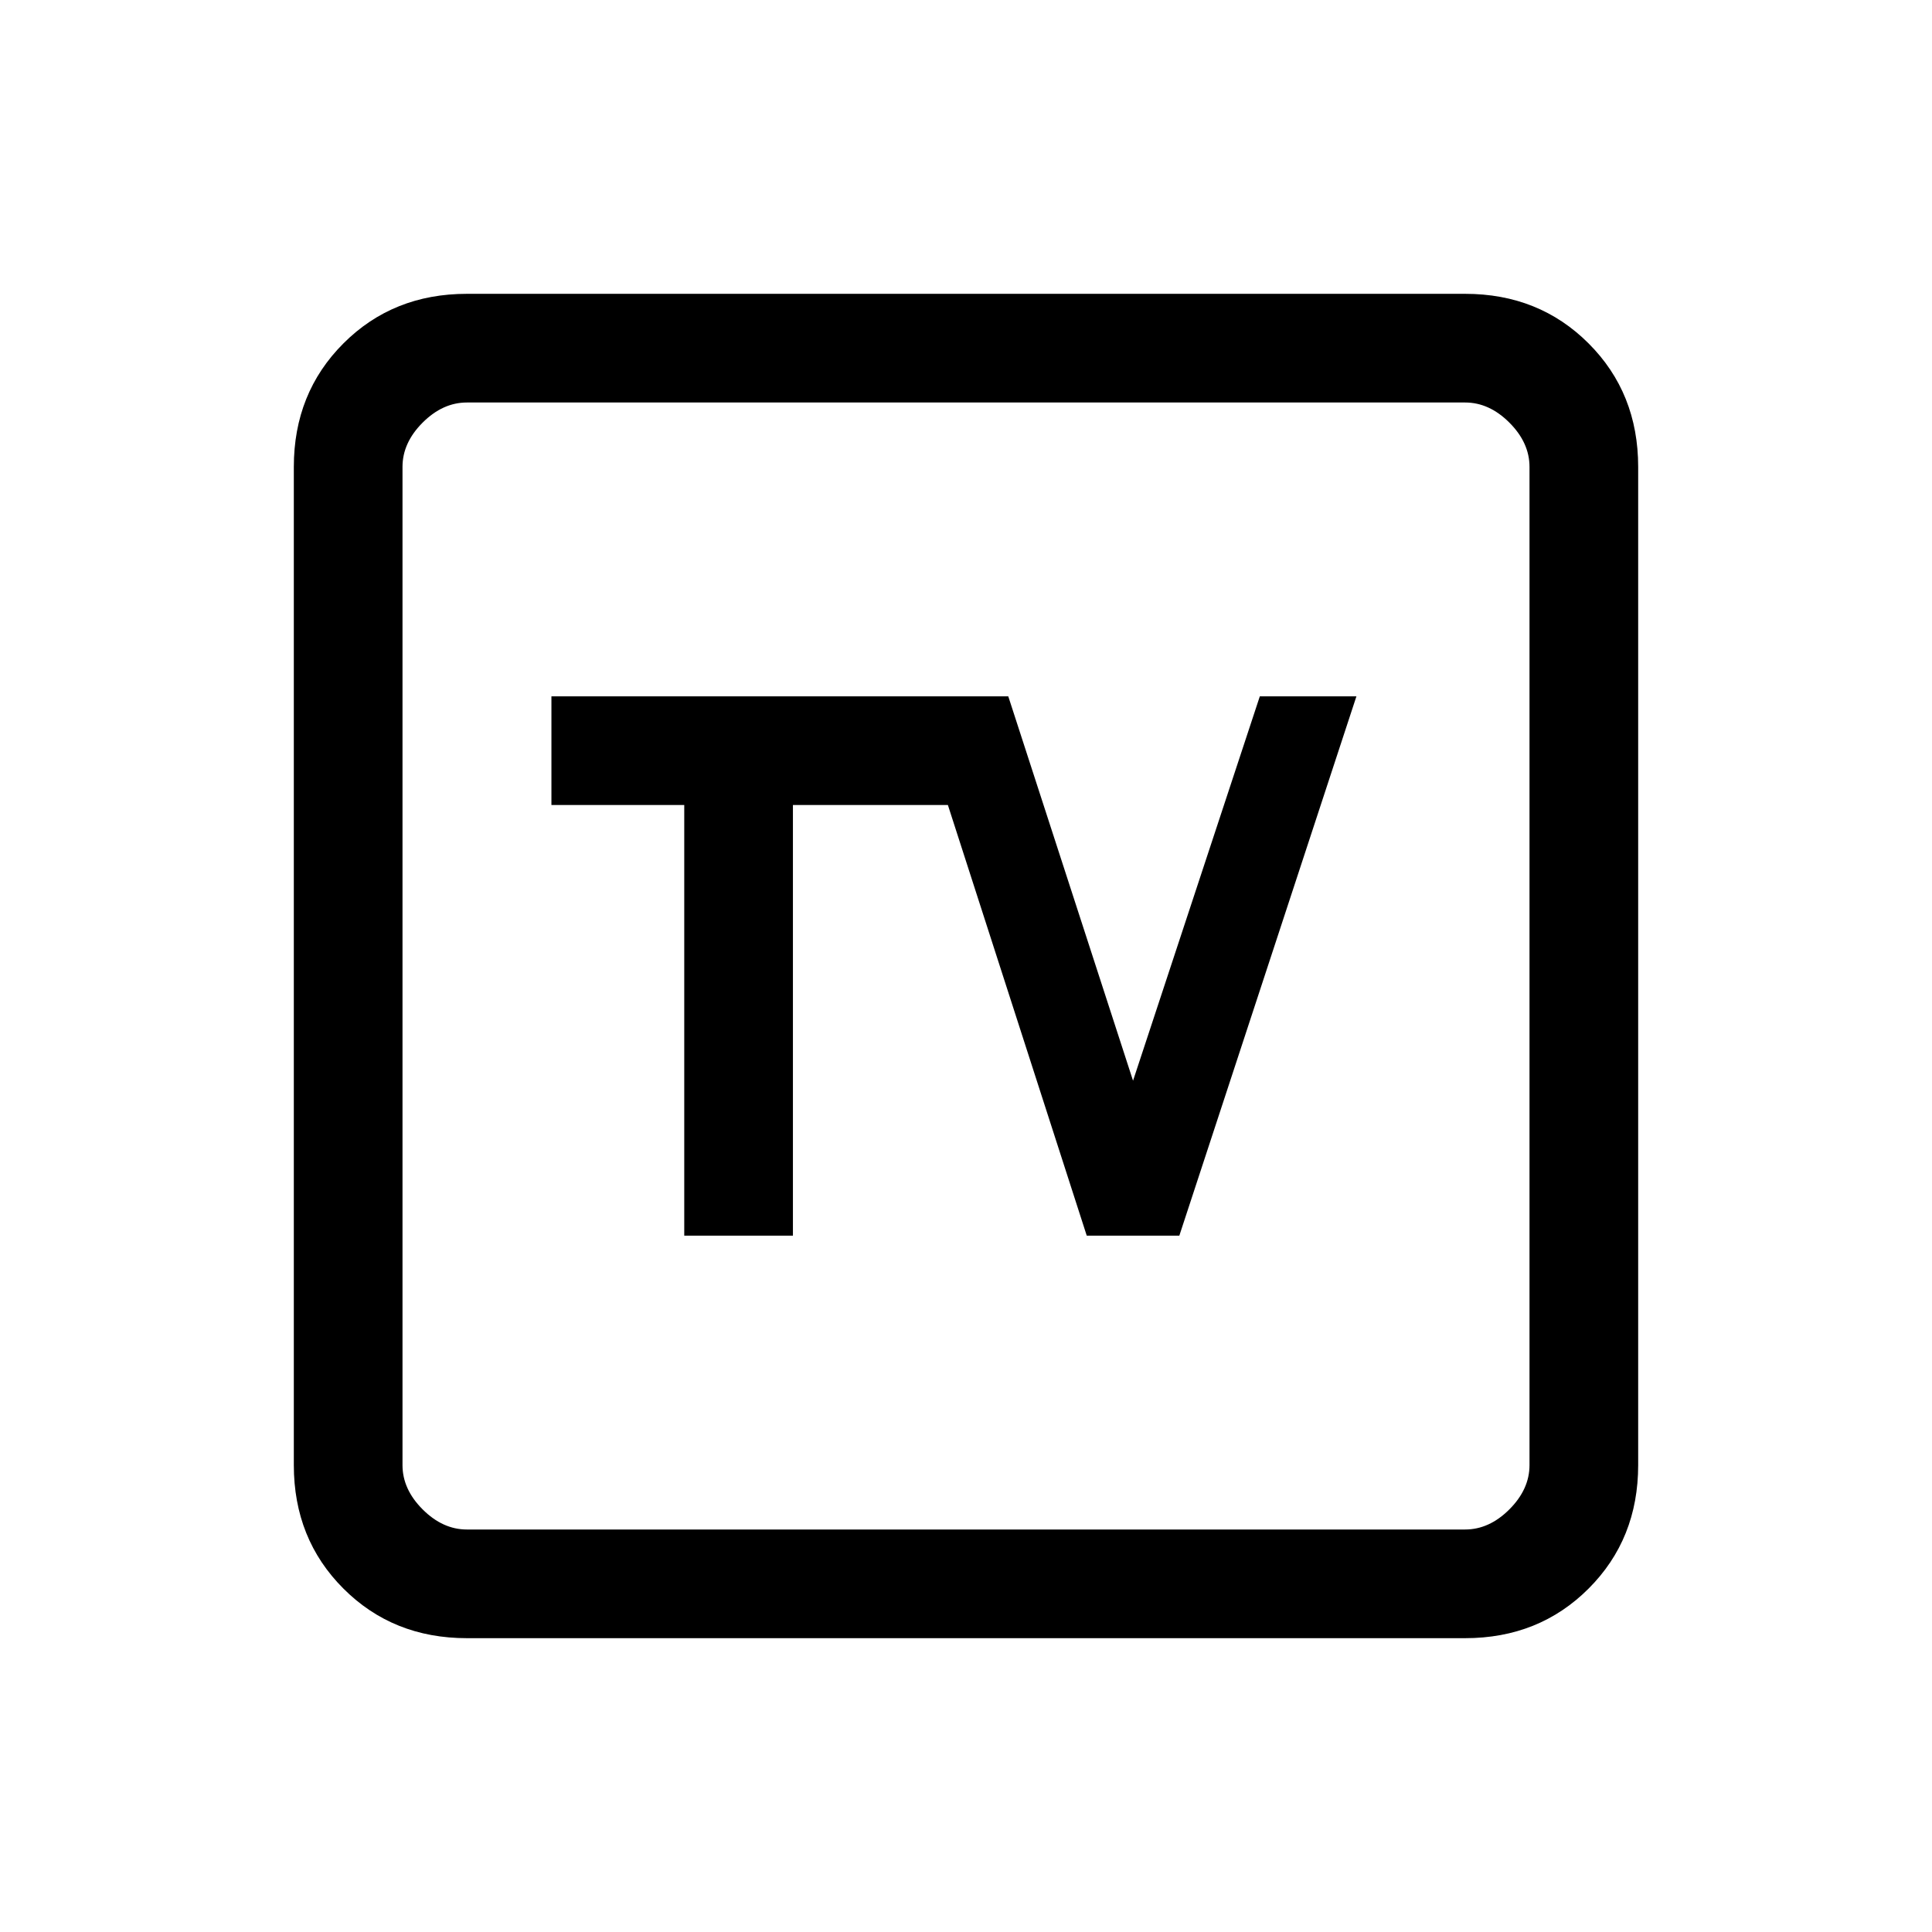 <svg xmlns="http://www.w3.org/2000/svg" height="24" viewBox="0 -960 960 960" width="24"><path d="M340-346h54v-214h77l69 214h46l88-268h-48l-63 191-62-191H274v54h66v214ZM232-146q-36.73 0-61.36-24.64Q146-195.27 146-232v-496q0-36.72 24.64-61.36Q195.27-814 232-814h496q36.72 0 61.36 24.64T814-728v496q0 36.73-24.64 61.36Q764.72-146 728-146H232Zm0-54h496q12 0 22-10t10-22v-496q0-12-10-22t-22-10H232q-12 0-22 10t-10 22v496q0 12 10 22t22 10Zm-32-560v560-560Z"/></svg>